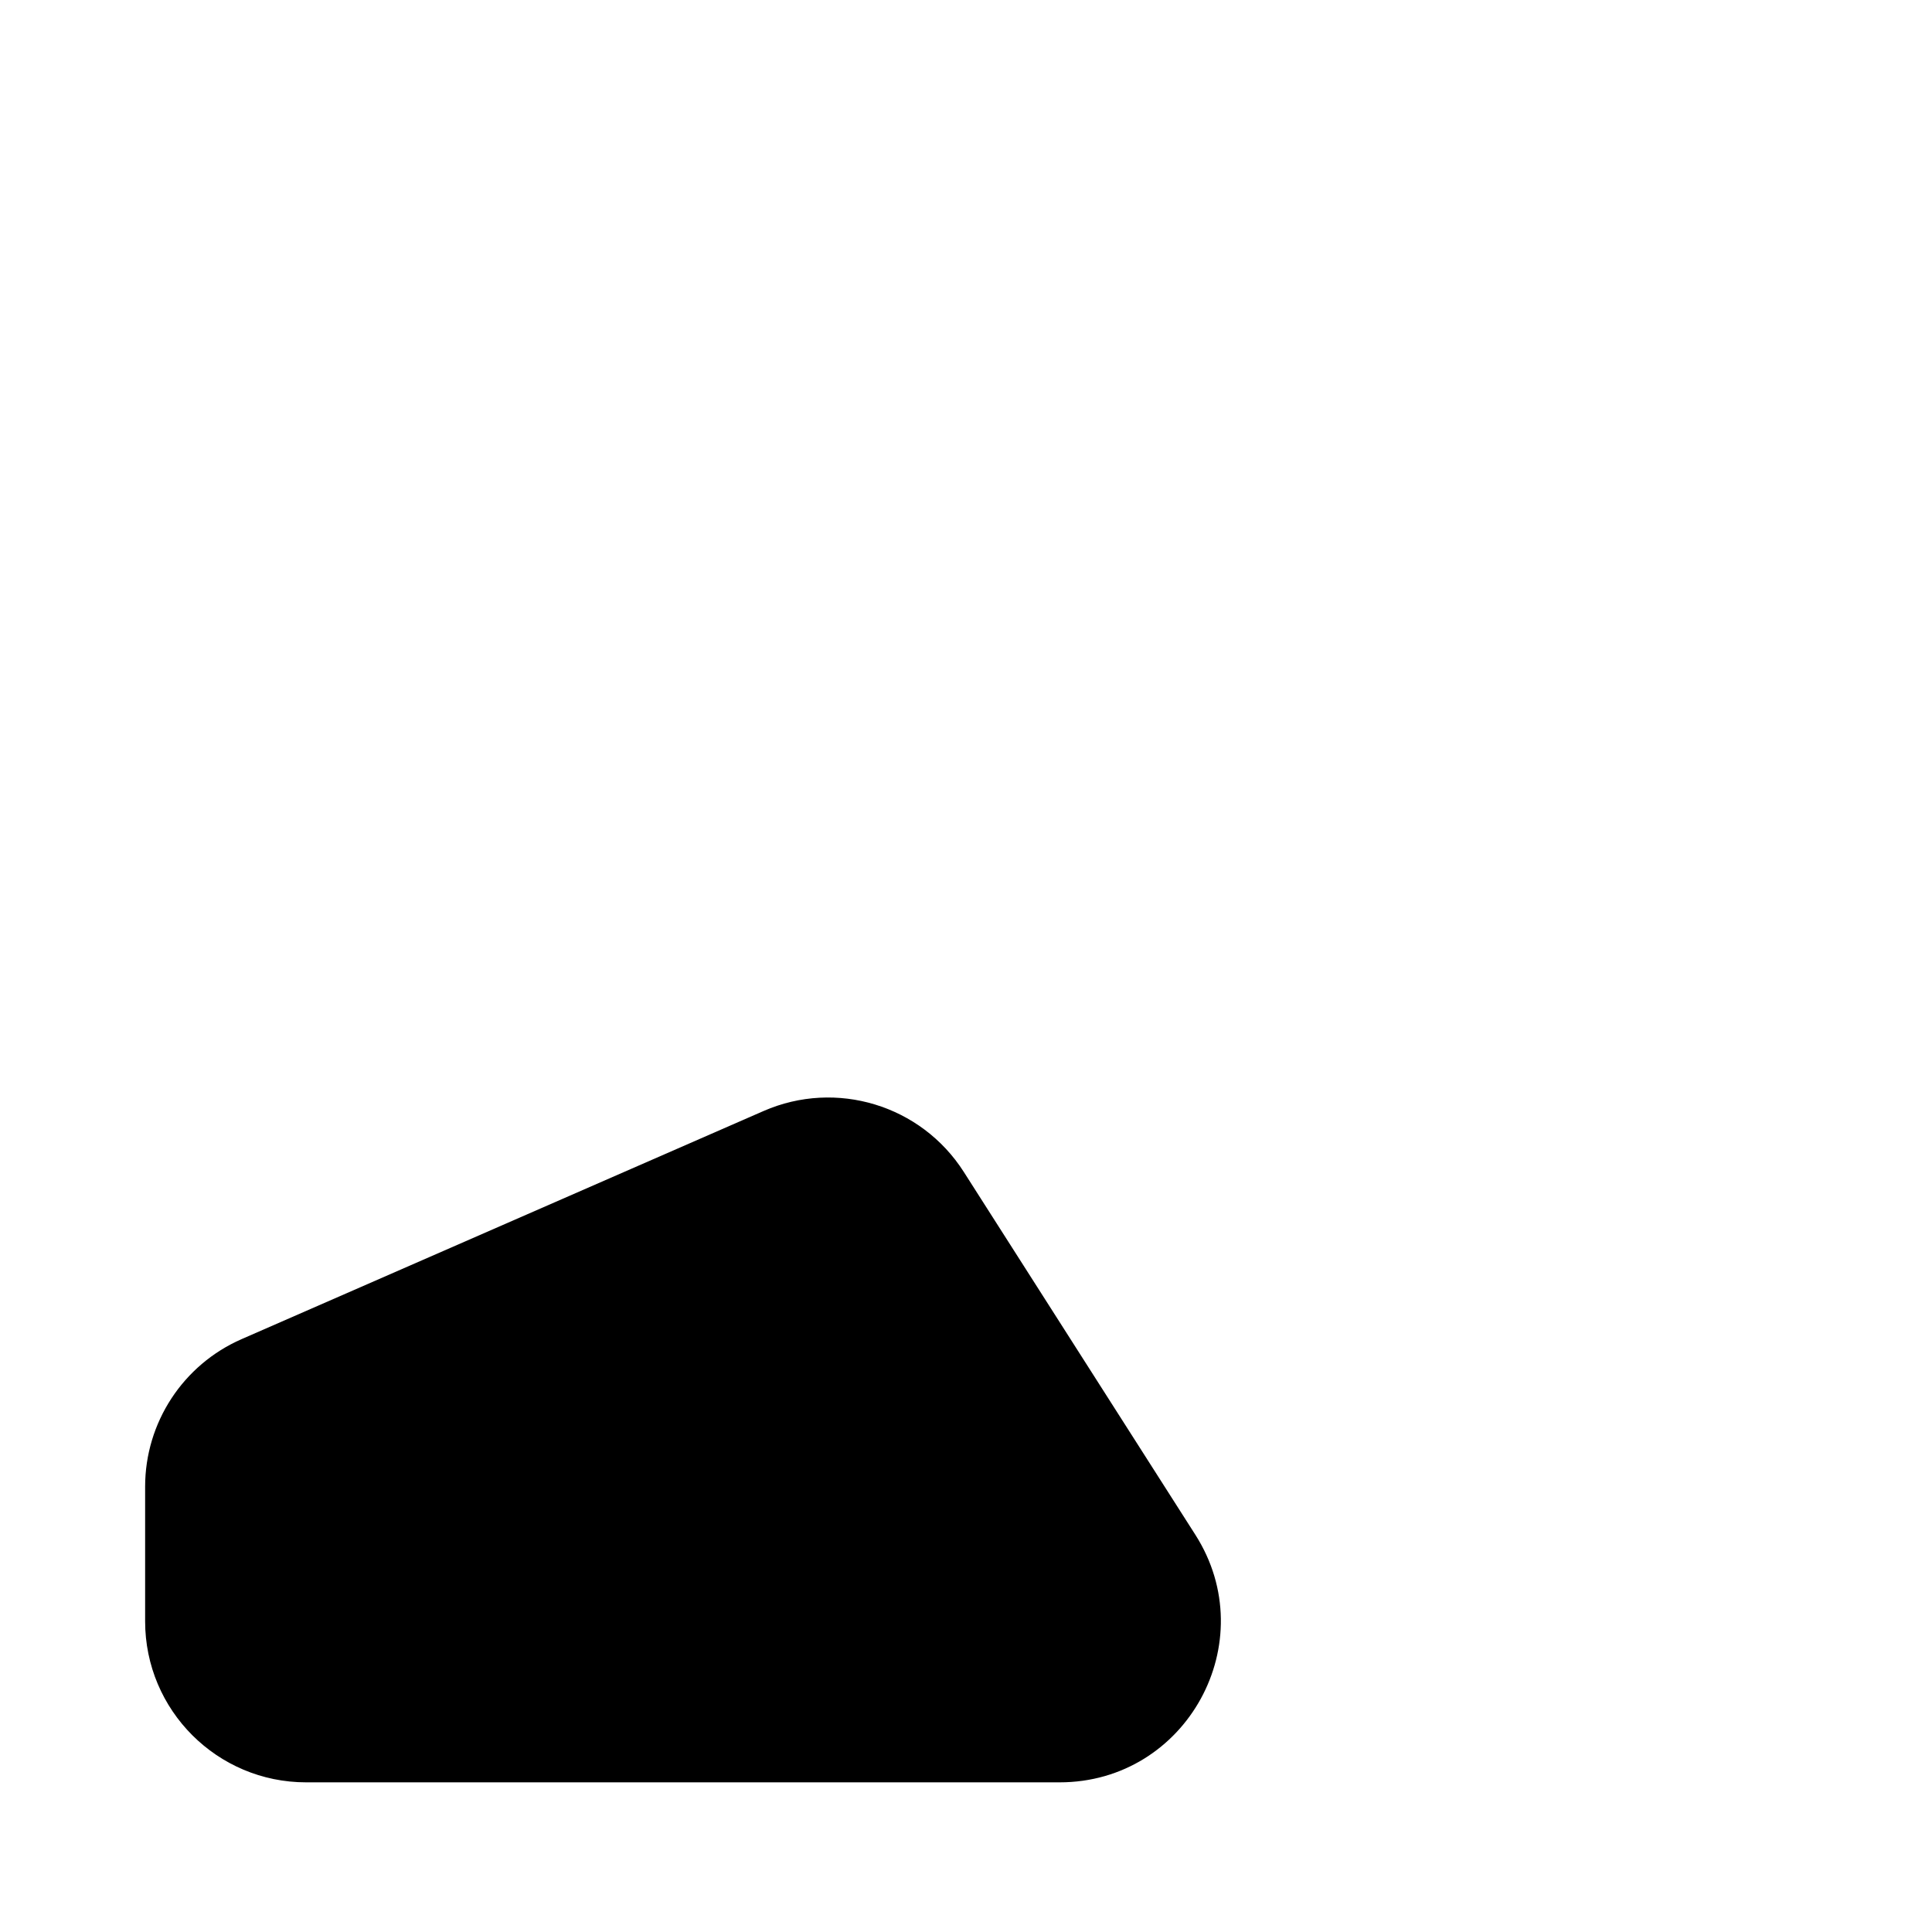 <svg width="480" height="480" viewBox="0 0 480 480" fill="none" xmlns="http://www.w3.org/2000/svg">
<path d="M60.038 332.696C45.471 339.062 36.056 353.451 36.056 369.348V402.817C36.056 424.908 53.965 442.817 76.056 442.817H263.259C294.846 442.817 313.97 407.925 296.977 381.298L239.451 291.158C228.858 274.558 207.759 268.138 189.715 276.024L60.038 332.696Z" fill="black"/>
</svg>
